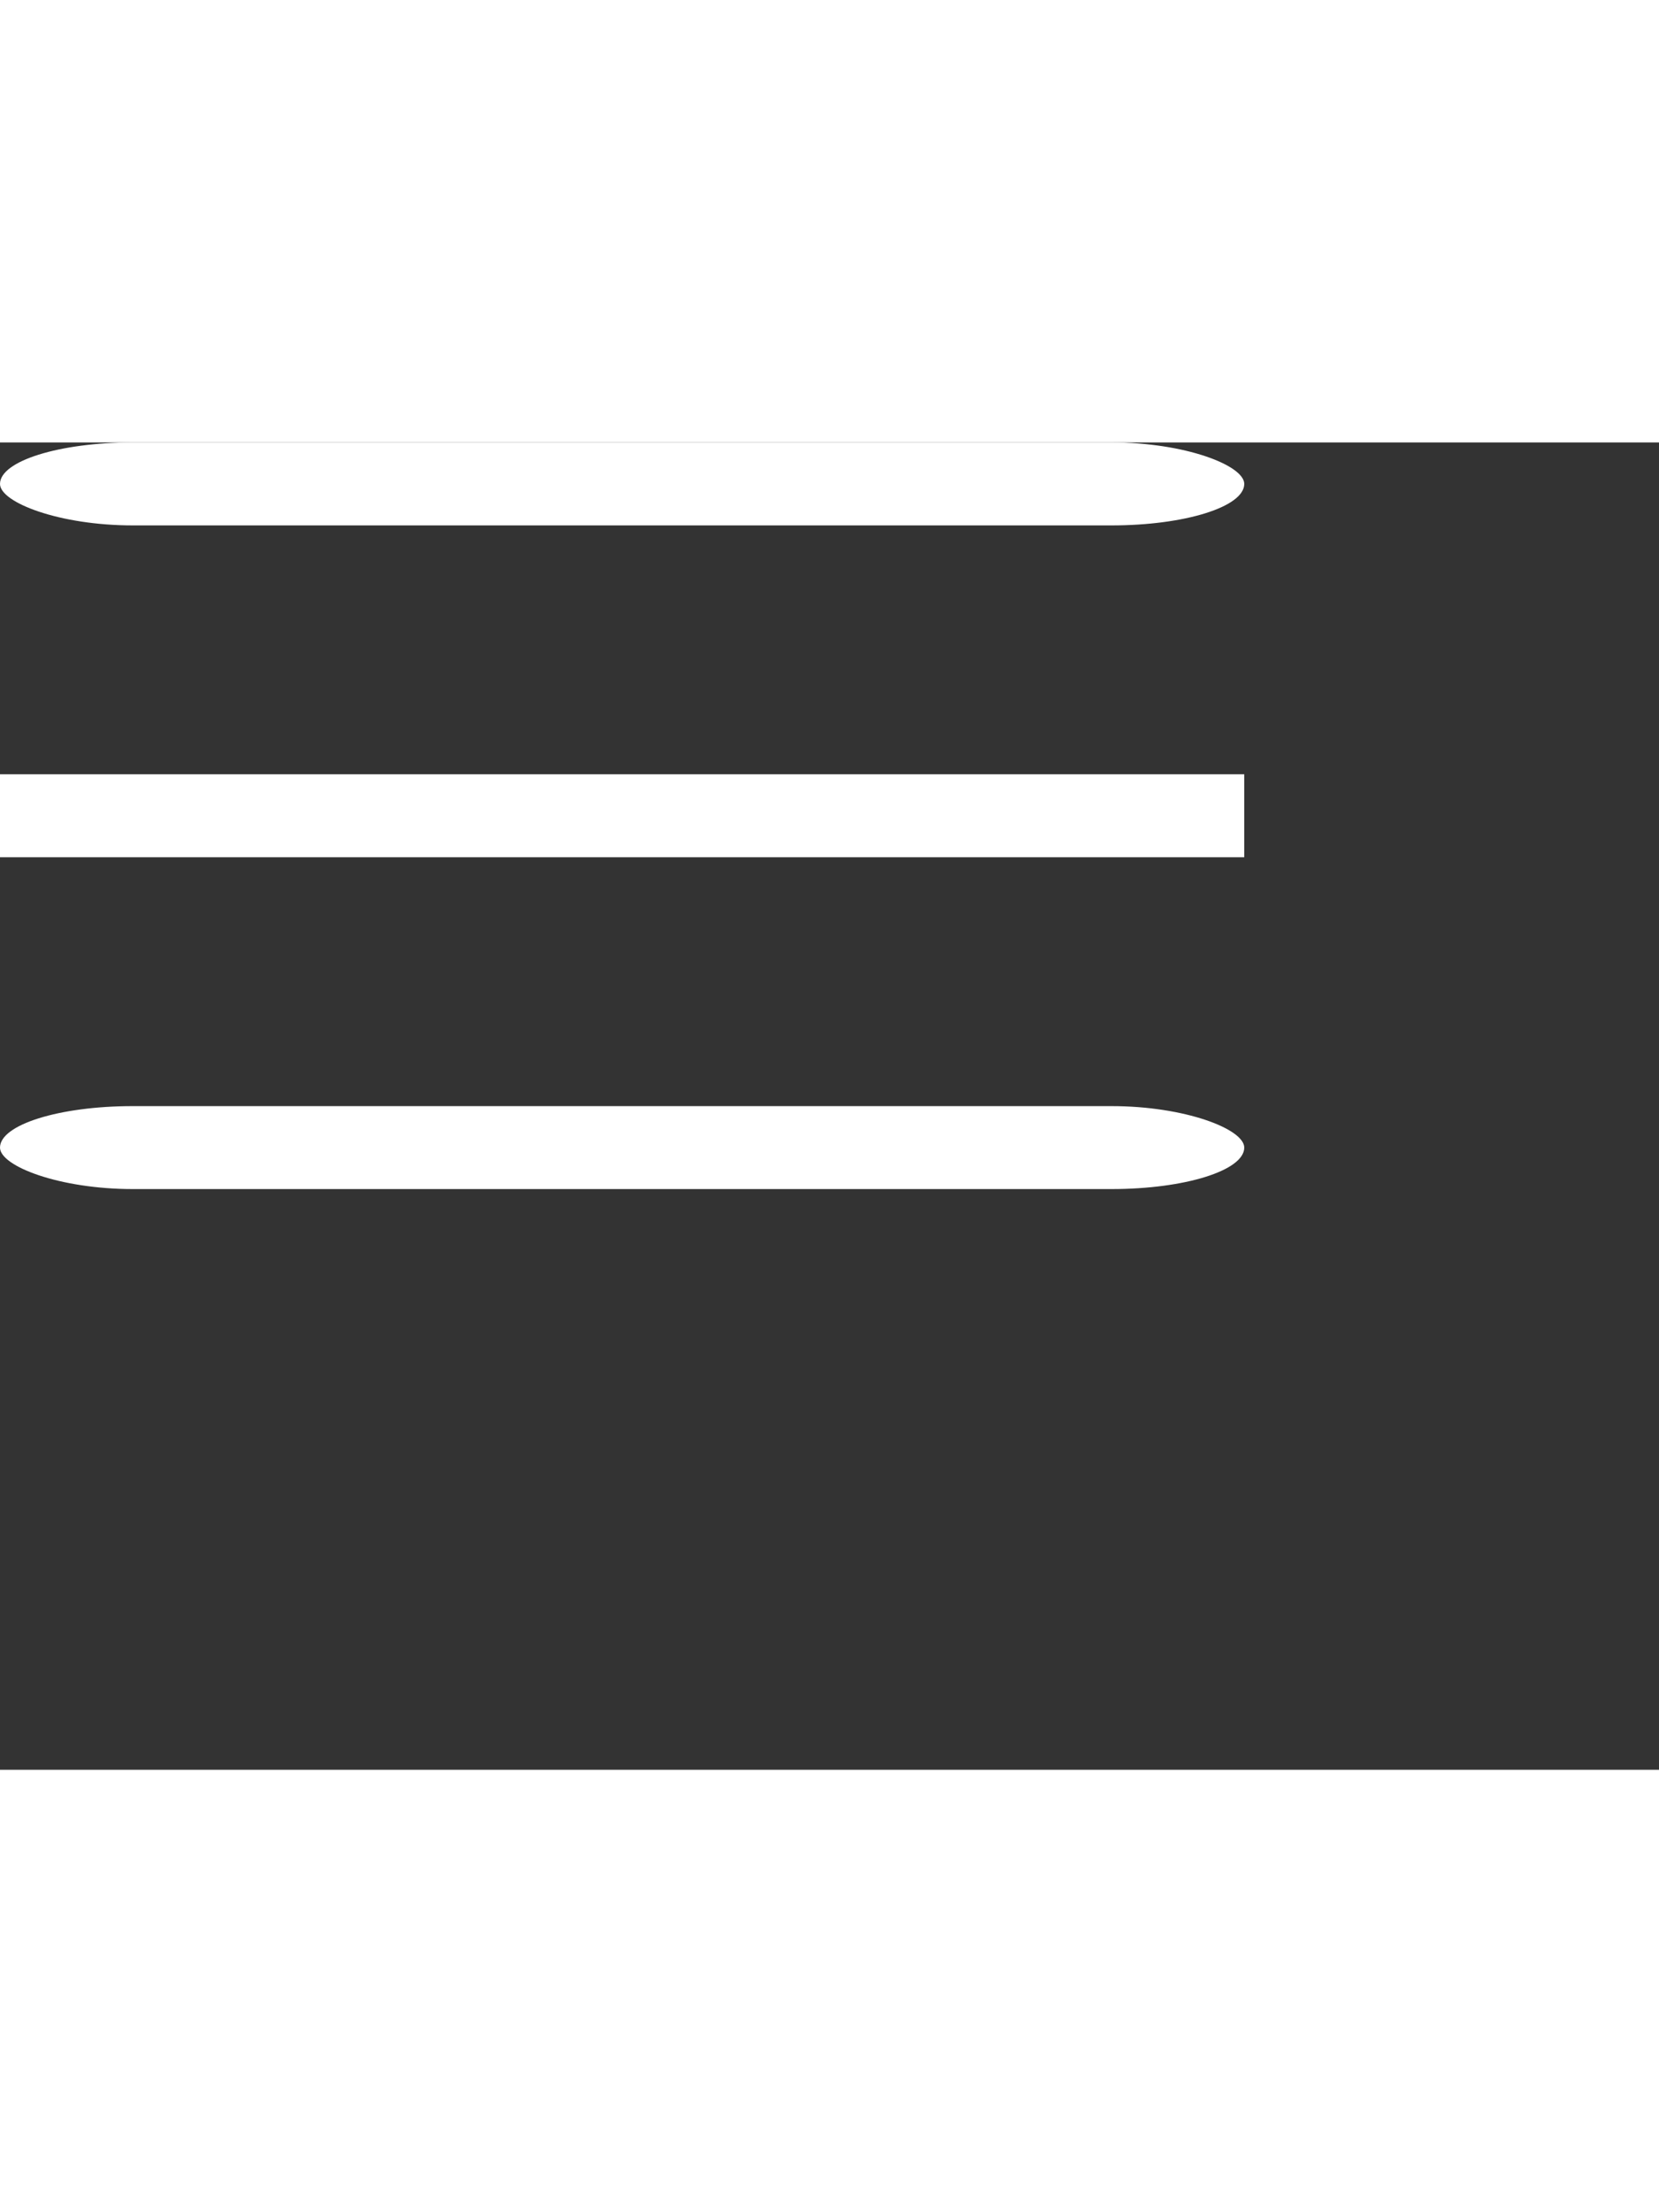 <svg viewBox="0 0 100 80" width="30" height="40">
    <rect x="0" y="0" width="100" height="80" fill="#333333" stroke="none"/>
    <rect style="fill:#FFFFFF" width="75" height="5" rx="8"></rect>
    <rect style="fill:#FFFFFF" y="20" width="75" height="5"></rect>
    <rect style="fill:#FFFFFF" y="40" width="75" height="5" rx="8"></rect>
</svg>
